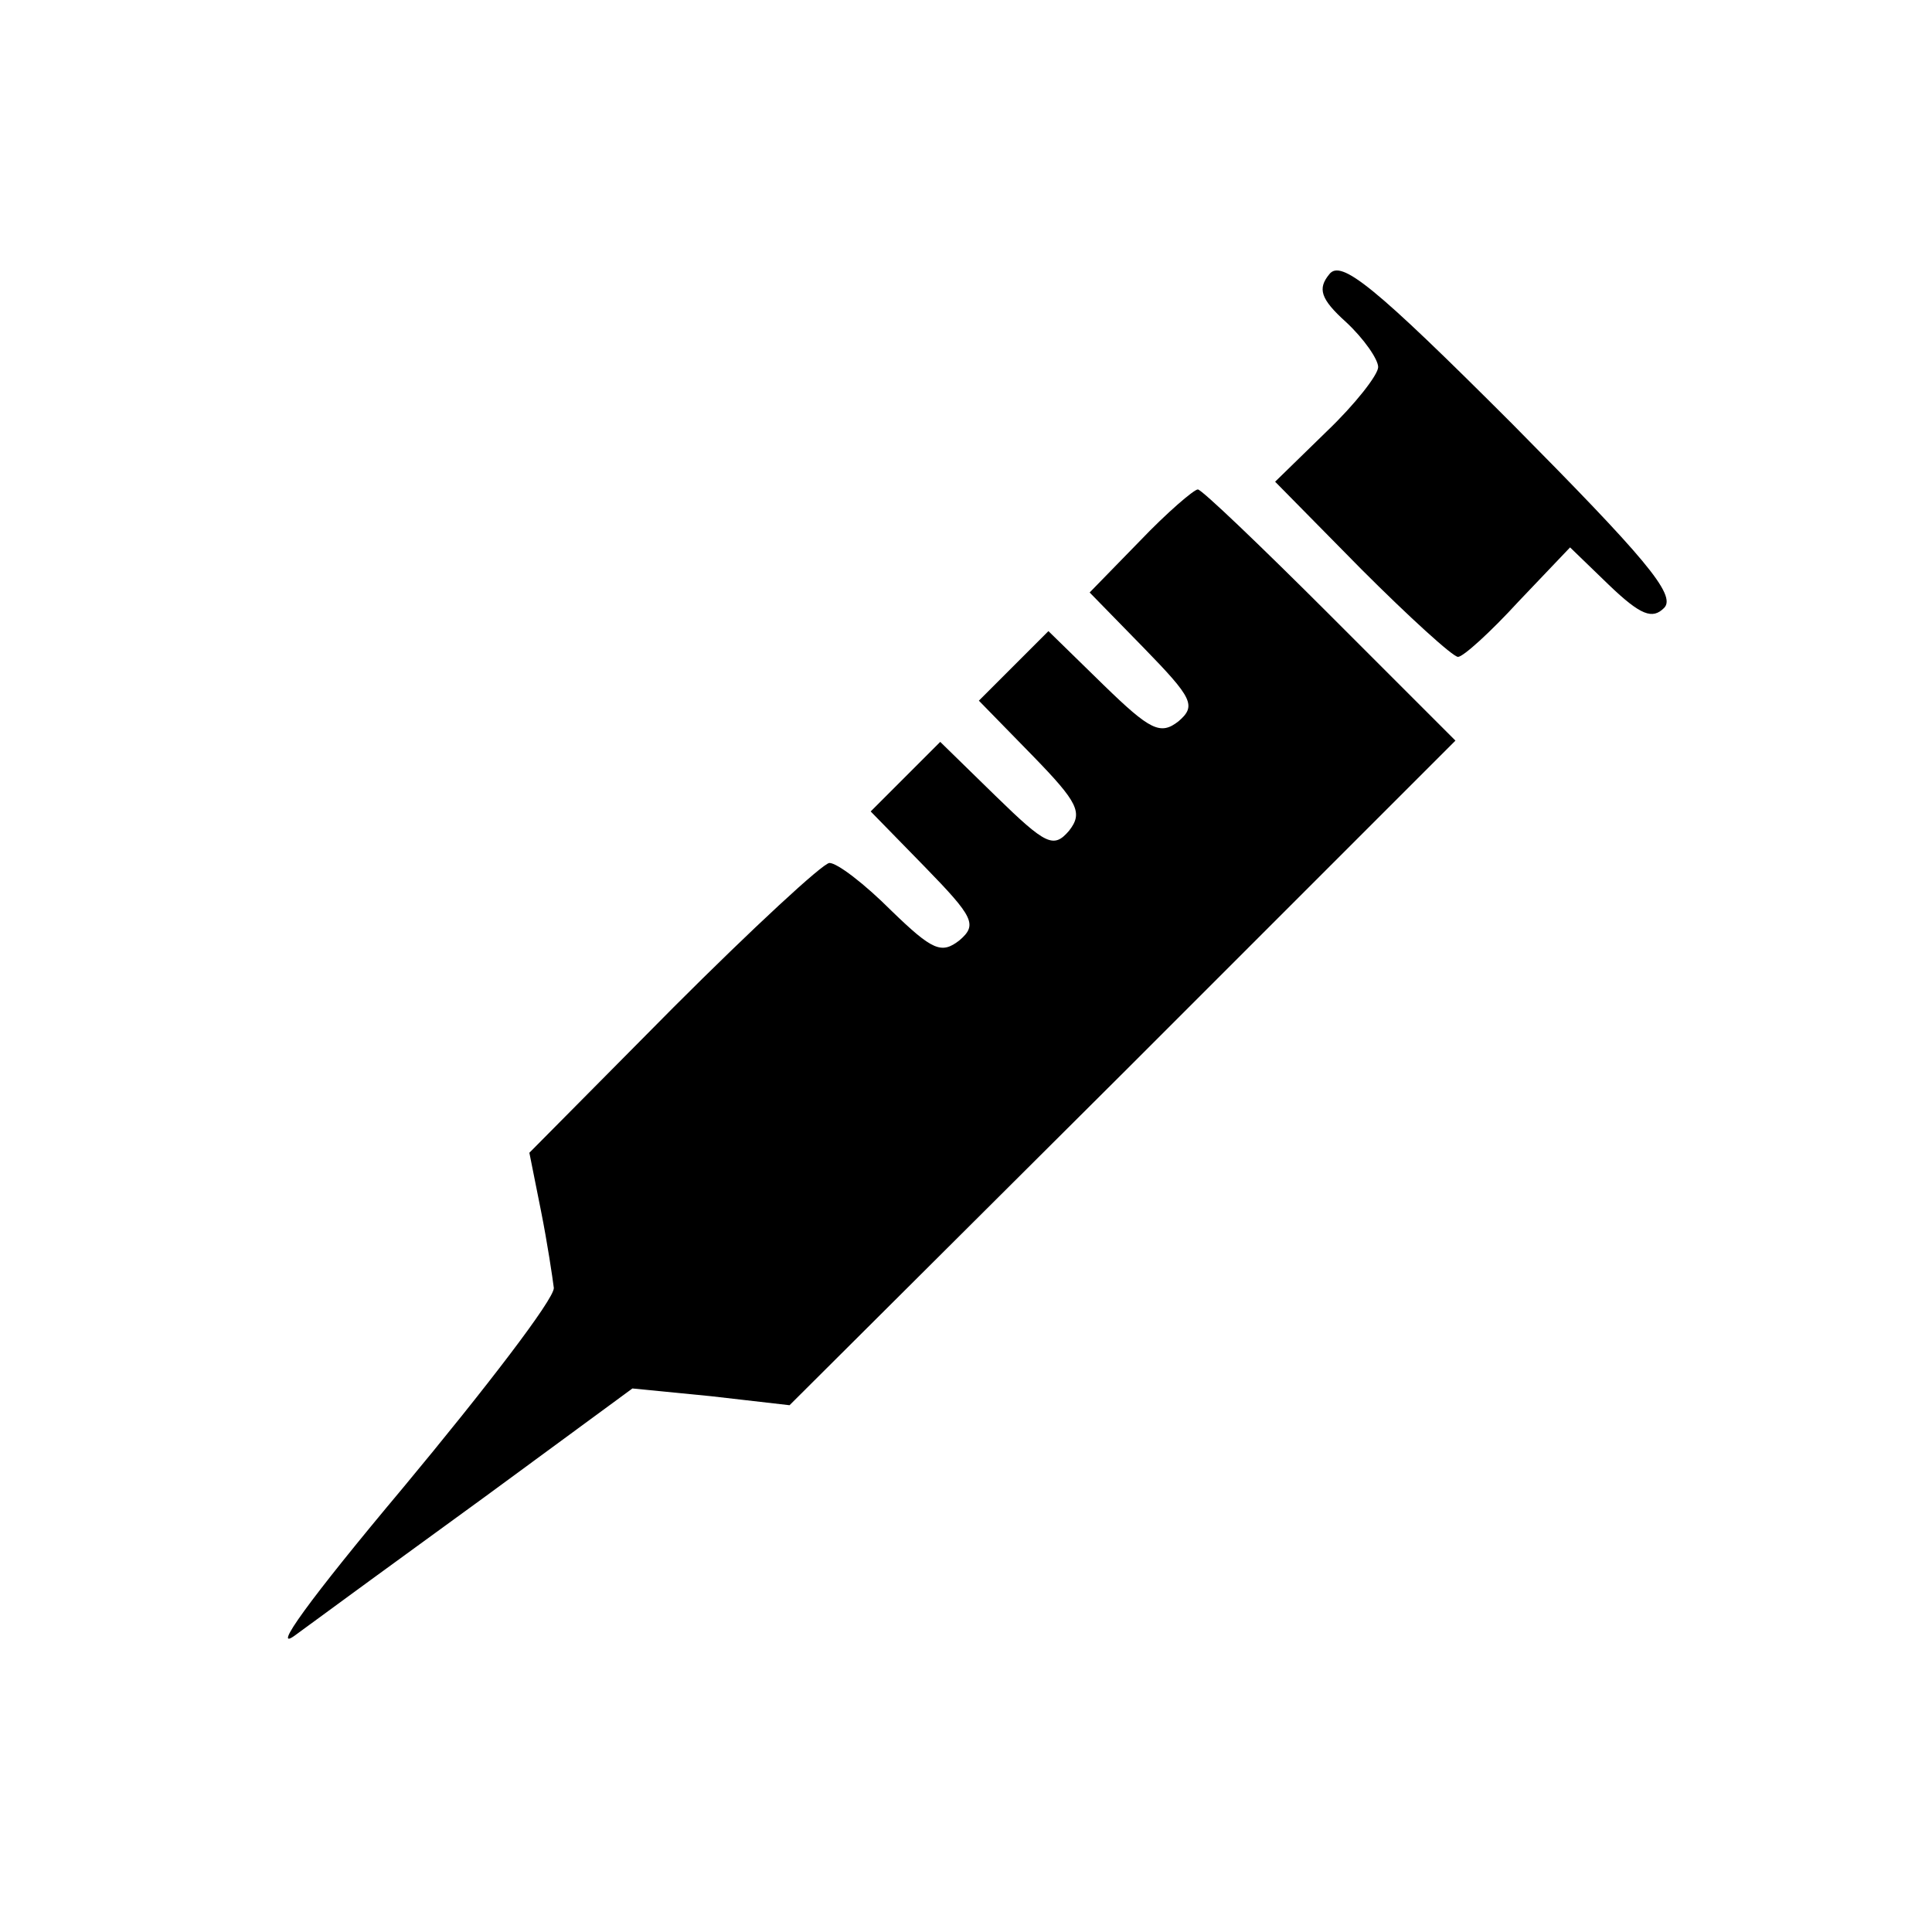 <?xml version="1.0" standalone="no"?>
<!DOCTYPE svg PUBLIC "-//W3C//DTD SVG 20010904//EN"
 "http://www.w3.org/TR/2001/REC-SVG-20010904/DTD/svg10.dtd">
<svg version="1.0" xmlns="http://www.w3.org/2000/svg"
 width="150pt" height="150pt" viewBox="0 0 150 150"
 preserveAspectRatio="xMidYMid meet">
<g transform="translate(0,150) scale(0.1,-0.1)"
fill="#000000" stroke="none">
<path d="M1032 1287 c-9 -11 -7 -19 13 -37 14 -13 25 -29 25 -35 0 -6 -18 -29
-40 -50 l-40 -39 67 -68 c37 -37 71 -68 75 -68 4 0 25 19 47 43 l40 42 30 -29
c25 -24 34 -27 43 -18 10 10 -16 40 -118 143 -107 107 -133 128 -142 116z"/>
<path d="M885 1080 l-39 -40 42 -43 c38 -39 41 -45 27 -57 -14 -11 -22 -7 -58
28 l-43 42 -27 -27 -27 -27 42 -43 c35 -36 39 -44 28 -58 -12 -14 -18 -11 -57
27 l-43 42 -27 -27 -27 -27 42 -43 c38 -39 41 -45 27 -57 -14 -11 -21 -8 -53
23 -21 21 -42 37 -48 37 -5 0 -60 -51 -121 -112 l-112 -113 9 -45 c5 -25 9
-52 10 -60 0 -9 -53 -78 -117 -155 -73 -87 -104 -130 -83 -114 19 14 86 63
148 108 l113 83 61 -6 61 -7 259 258 258 258 -97 97 c-54 54 -100 98 -103 98
-3 0 -24 -18 -45 -40z"/>
</g>
</svg>
